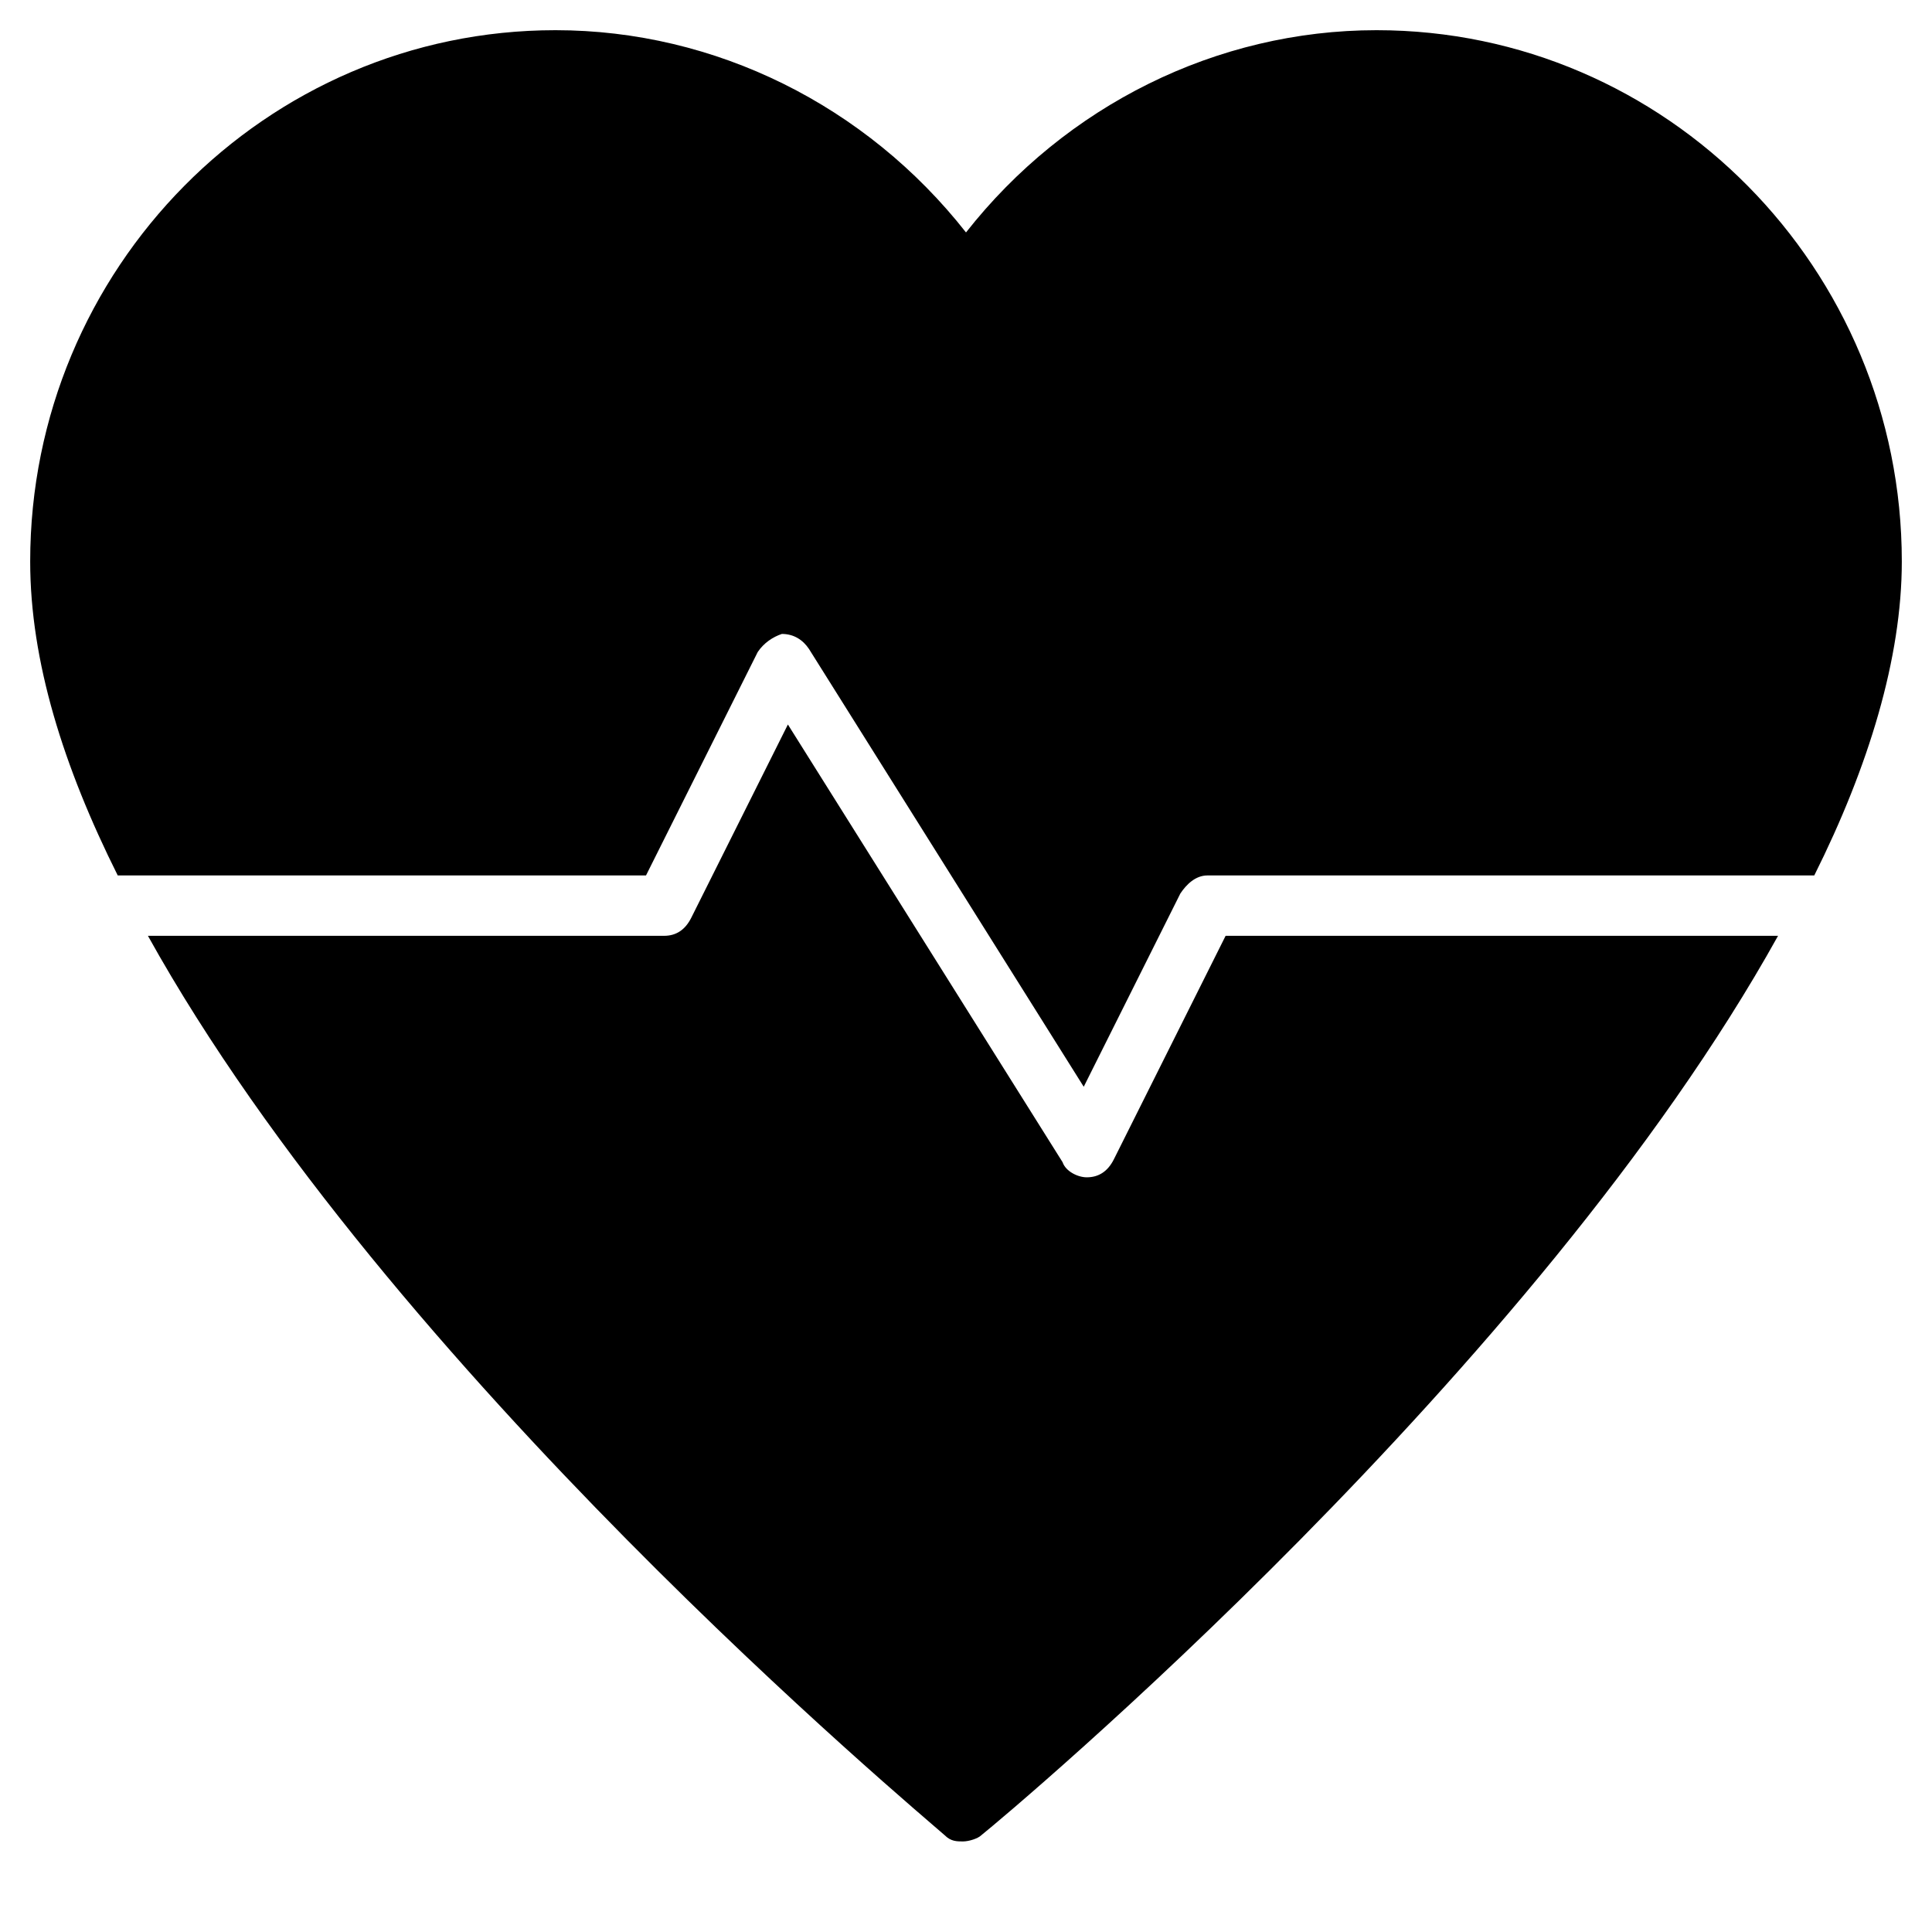 <?xml version="1.0" encoding="utf-8"?>
<!-- Generator: Adobe Illustrator 19.1.0, SVG Export Plug-In . SVG Version: 6.00 Build 0)  -->
<!DOCTYPE svg PUBLIC "-//W3C//DTD SVG 1.1//EN" "http://www.w3.org/Graphics/SVG/1.1/DTD/svg11.dtd">
<svg version="1.1" id="Layer_1" xmlns="http://www.w3.org/2000/svg" xmlns:xlink="http://www.w3.org/1999/xlink" x="0px" y="0px"
	 width="64px" height="64px" viewBox="0 0 64 64" enable-background="new 0 0 64 64" xml:space="preserve">
<path d="M21.4,29l3.7-7.4c0.2-0.3,0.5-0.5,0.8-0.6c0.4,0,0.7,0.2,0.9,0.5L35.9,36l3.2-6.4c0.2-0.3,0.5-0.6,0.9-0.6h20.1
	c1.8-3.6,2.9-7.2,2.9-10.4C63,8.9,55.2,1,45.6,1C40.3,1,35.3,3.5,32,7.7C28.7,3.5,23.7,1,18.4,1C8.8,1,1,8.9,1,18.6
	c0,3.3,1.1,6.8,2.9,10.4H21.4z"/>
<path id="color_4_" d="M40.6,31l-3.7,7.4C36.7,38.8,36.4,39,36,39c0,0,0,0,0,0c-0.3,0-0.7-0.2-0.8-0.5L26.1,24l-3.2,6.4
	C22.7,30.8,22.4,31,22,31H4.9c8,14.4,25.5,29,26.4,29.8c0.2,0.2,0.4,0.2,0.6,0.2s0.5-0.1,0.6-0.2c1-0.8,18.4-15.4,26.4-29.8H40.6z"
	/>
</svg>

